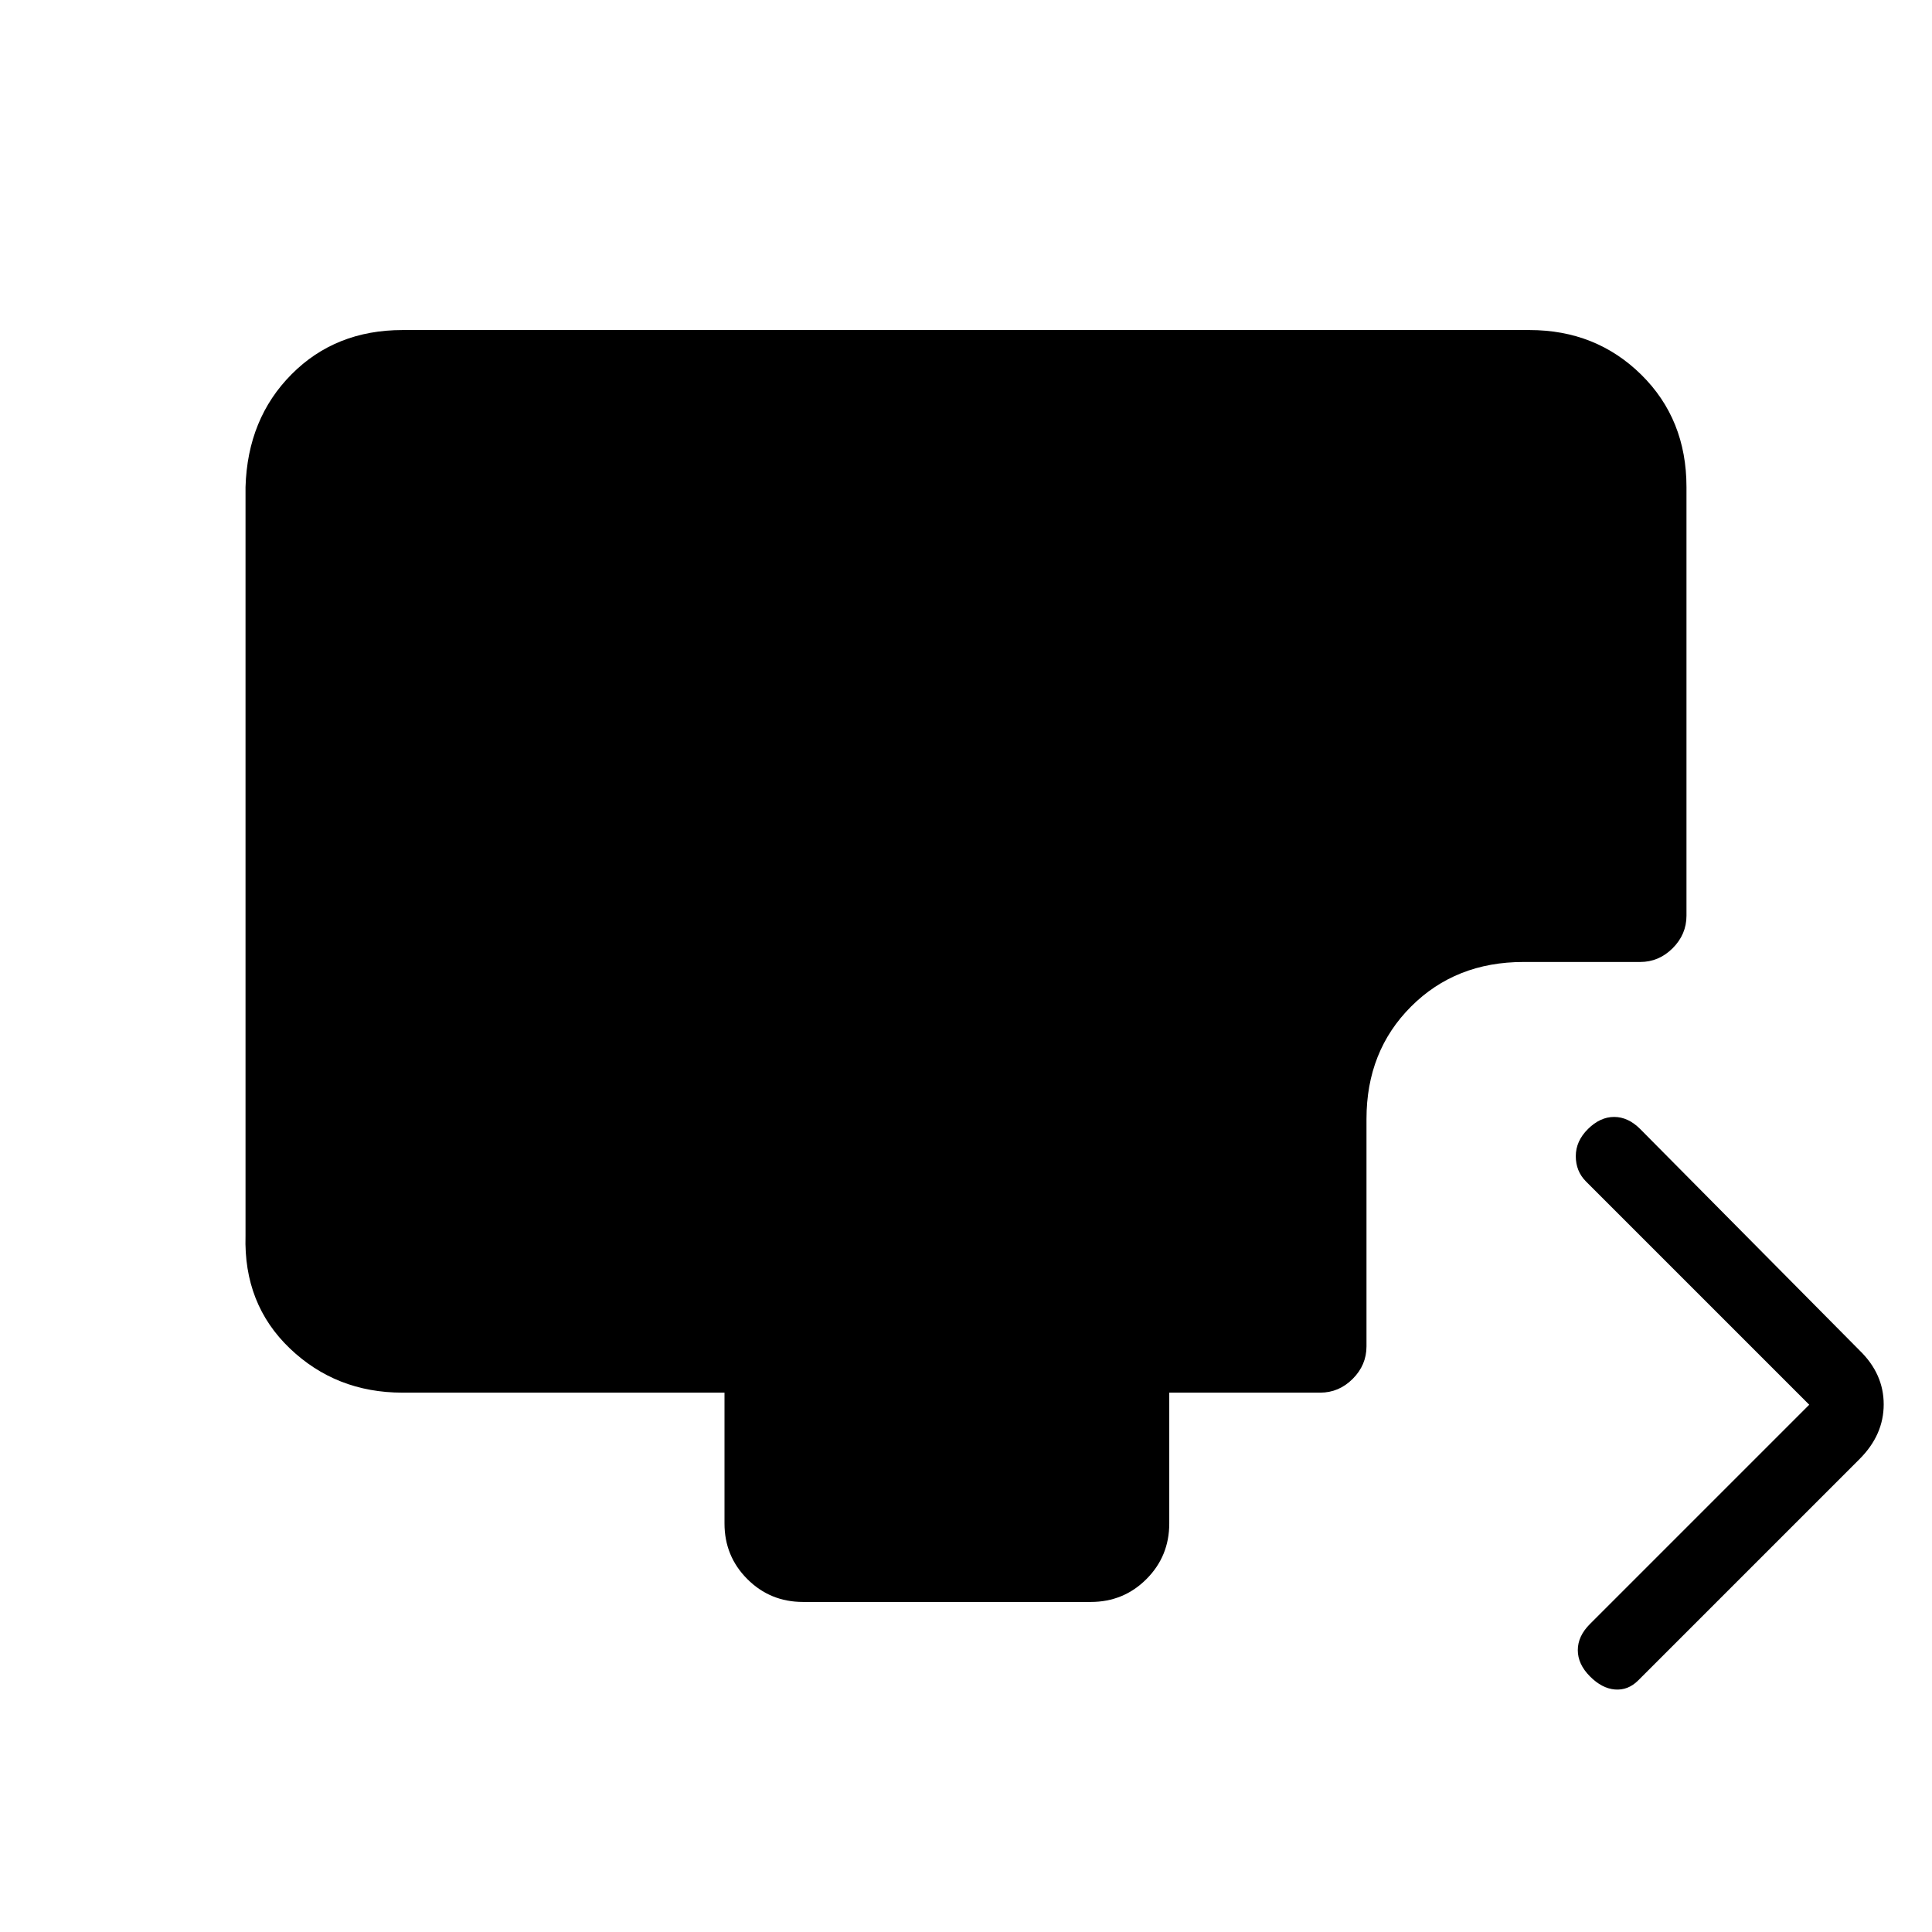<svg xmlns="http://www.w3.org/2000/svg" height="20" viewBox="0 -960 960 960" width="20"><path d="M899-262 788-373q-5-5.06-5-12.53t6.05-13.47q6.05-6 13-6t12.95 6l109 110q12 11.64 12 26.82T924-235L814-125q-5 5-11.5 4.5t-12.5-6.55q-6-6.05-6-13t6-12.95l109-109Zm-500 98q-16.3 0-27.65-11.35Q360-186.7 360-203v-65H200q-33 0-56-22t-22-56v-372q1-34 22.86-56 21.85-22 55.14-22h560q33 0 55.5 22.15T838-718v213q0 9.3-6.85 16.15Q824.3-482 815-482h-58q-33.7 0-55.85 22.15T679-404v113q0 9.3-6.85 16.15Q665.3-268 656-268h-75v65q0 16.3-11.35 27.65Q558.3-164 542-164H399Z"/></svg>